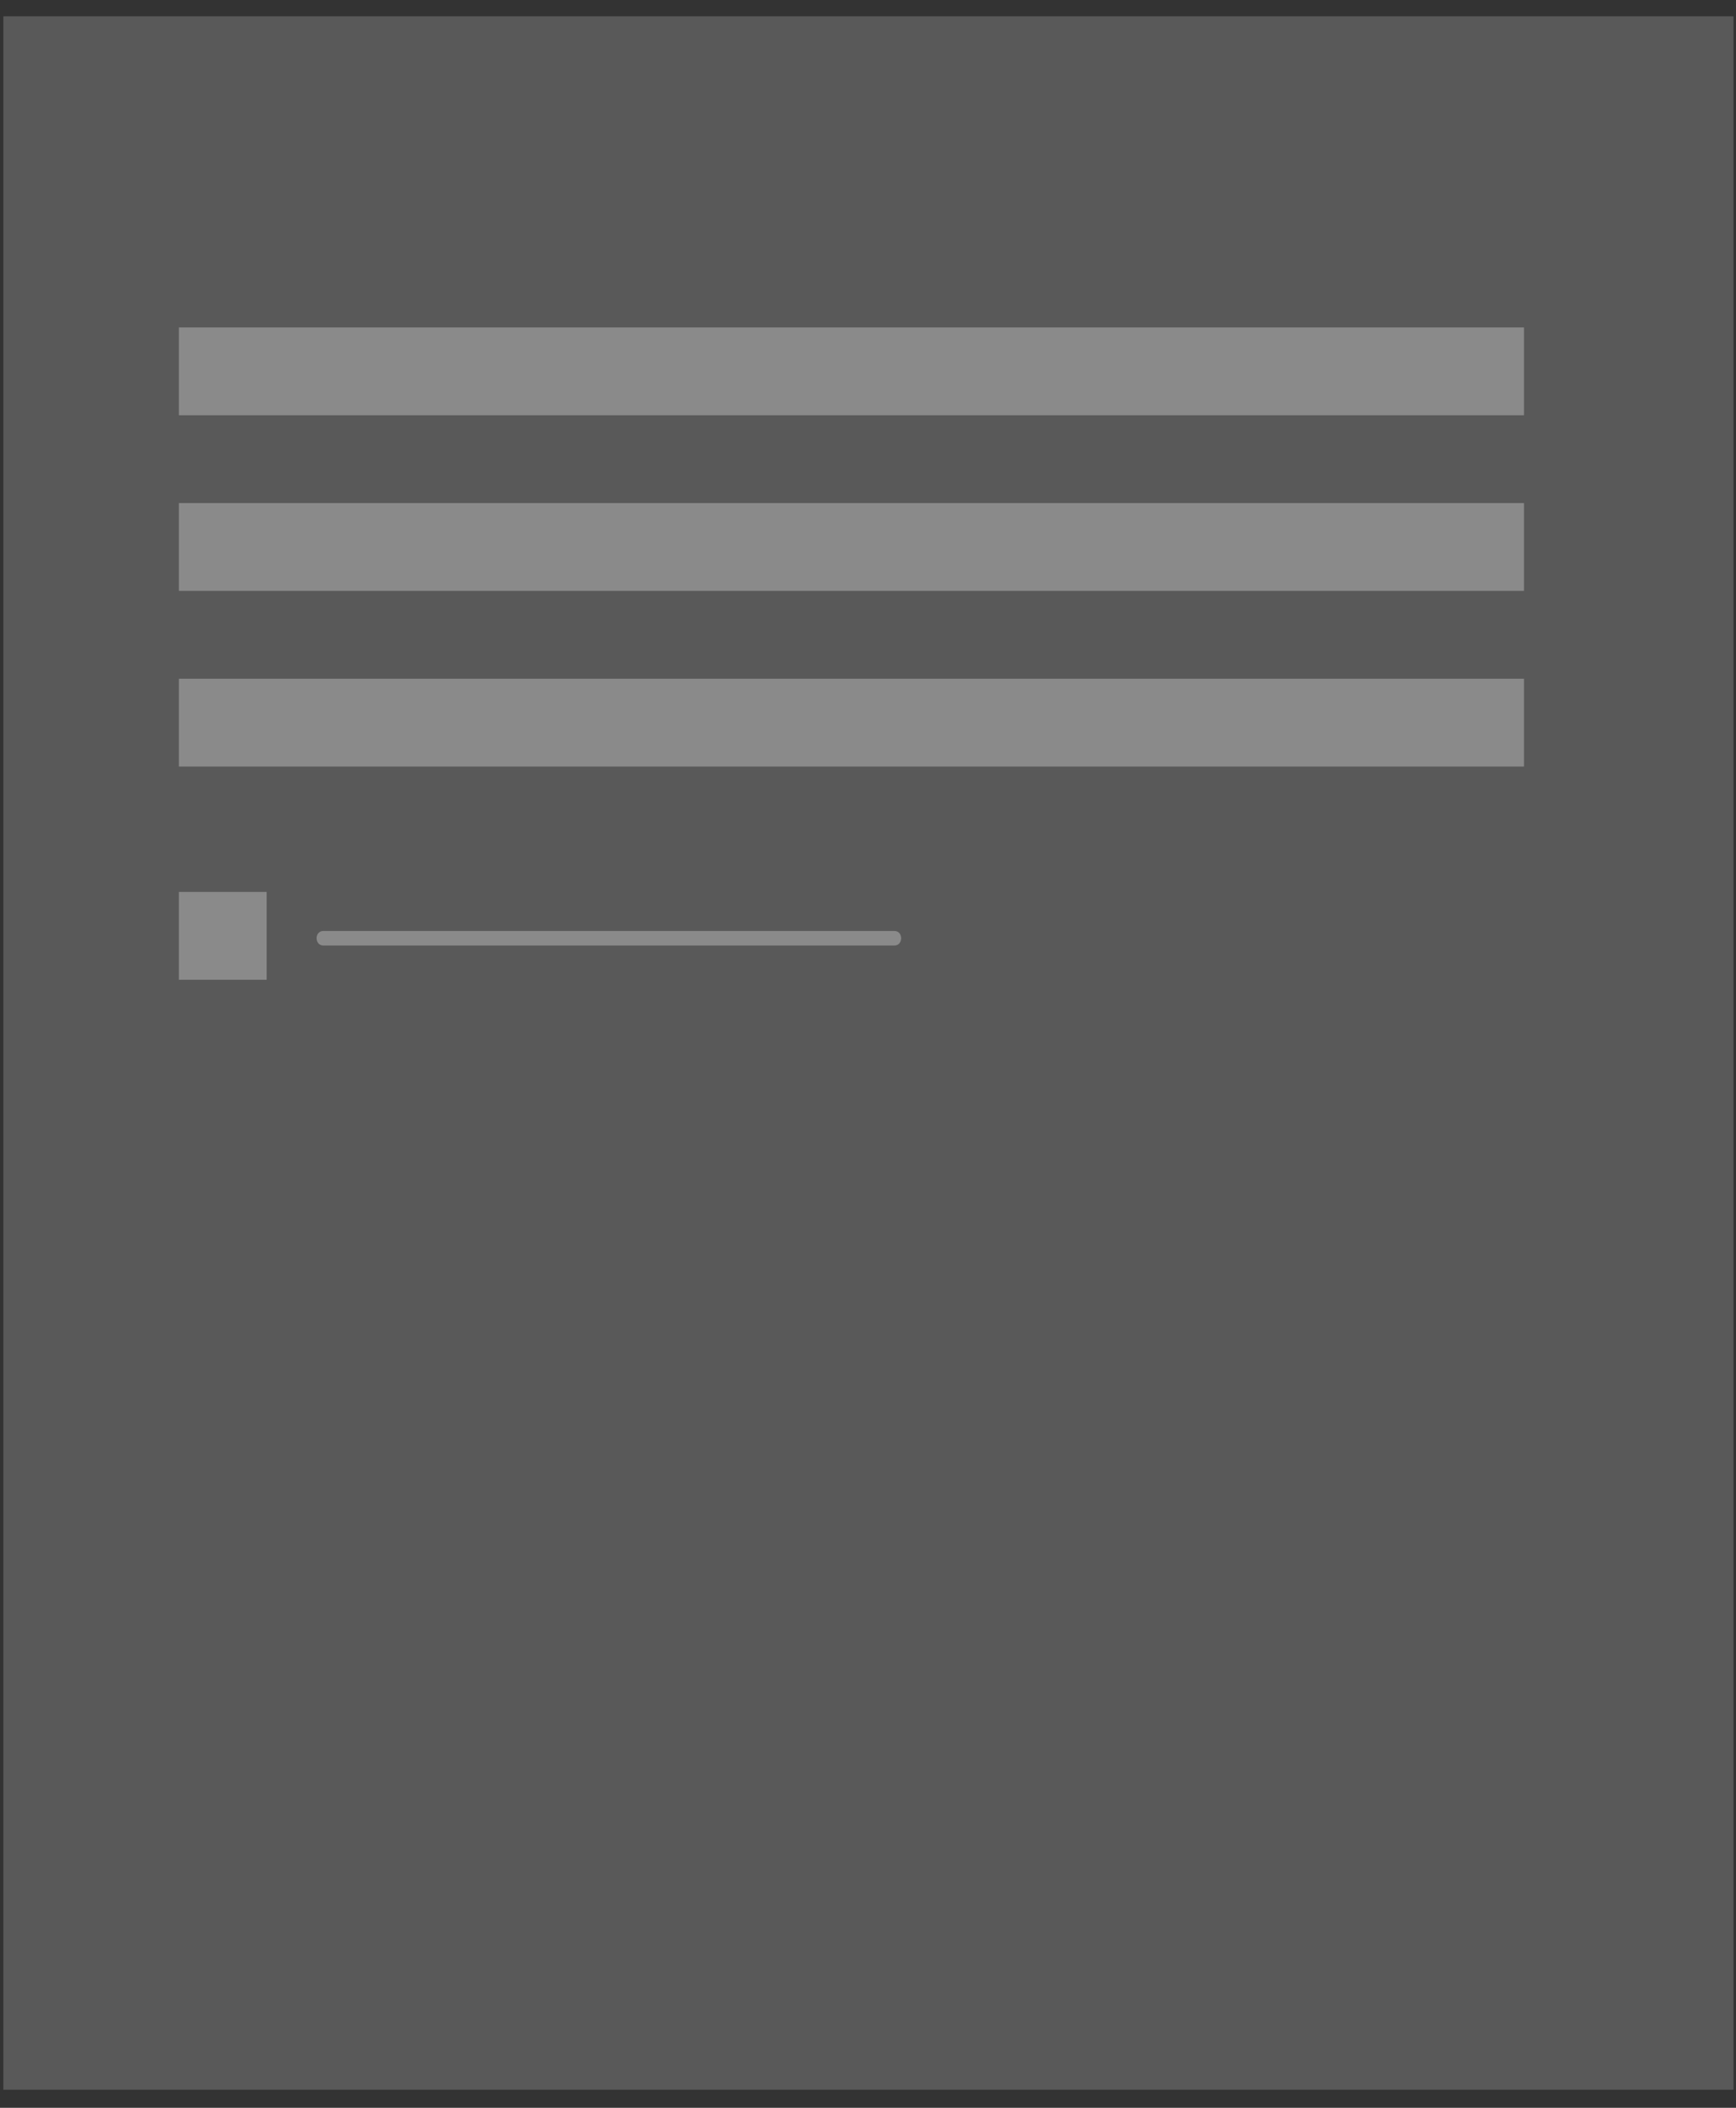 <svg width="89" height="108" viewBox="0 0 89 108" fill="none" xmlns="http://www.w3.org/2000/svg">
<rect x="0" y="0" width="89" height="108" fill="#333333" stroke="none"/>
<path d="M88.871 0.836H0.171V107.073H88.871V0.836Z" fill="#595959"/>
<path d="M78.13 16.777H9.171V21.277H78.13V16.777Z" fill="white" fill-opacity="0.3"/>
<path d="M78.13 25.777H9.171V30.277H78.13V25.777Z" fill="white" fill-opacity="0.3"/>
<path d="M78.13 34.777H9.171V39.277H78.13V34.777Z" fill="white" fill-opacity="0.3"/>
<path d="M13.671 45.701H9.171V50.201H13.671V45.701Z" fill="white" fill-opacity="0.3"/>
<path d="M45.85 47.701H16.581C16.115 47.701 16.115 48.447 16.581 48.447H45.85C46.316 48.447 46.316 47.701 45.85 47.701Z" fill="white" fill-opacity="0.3"/>
</svg>

